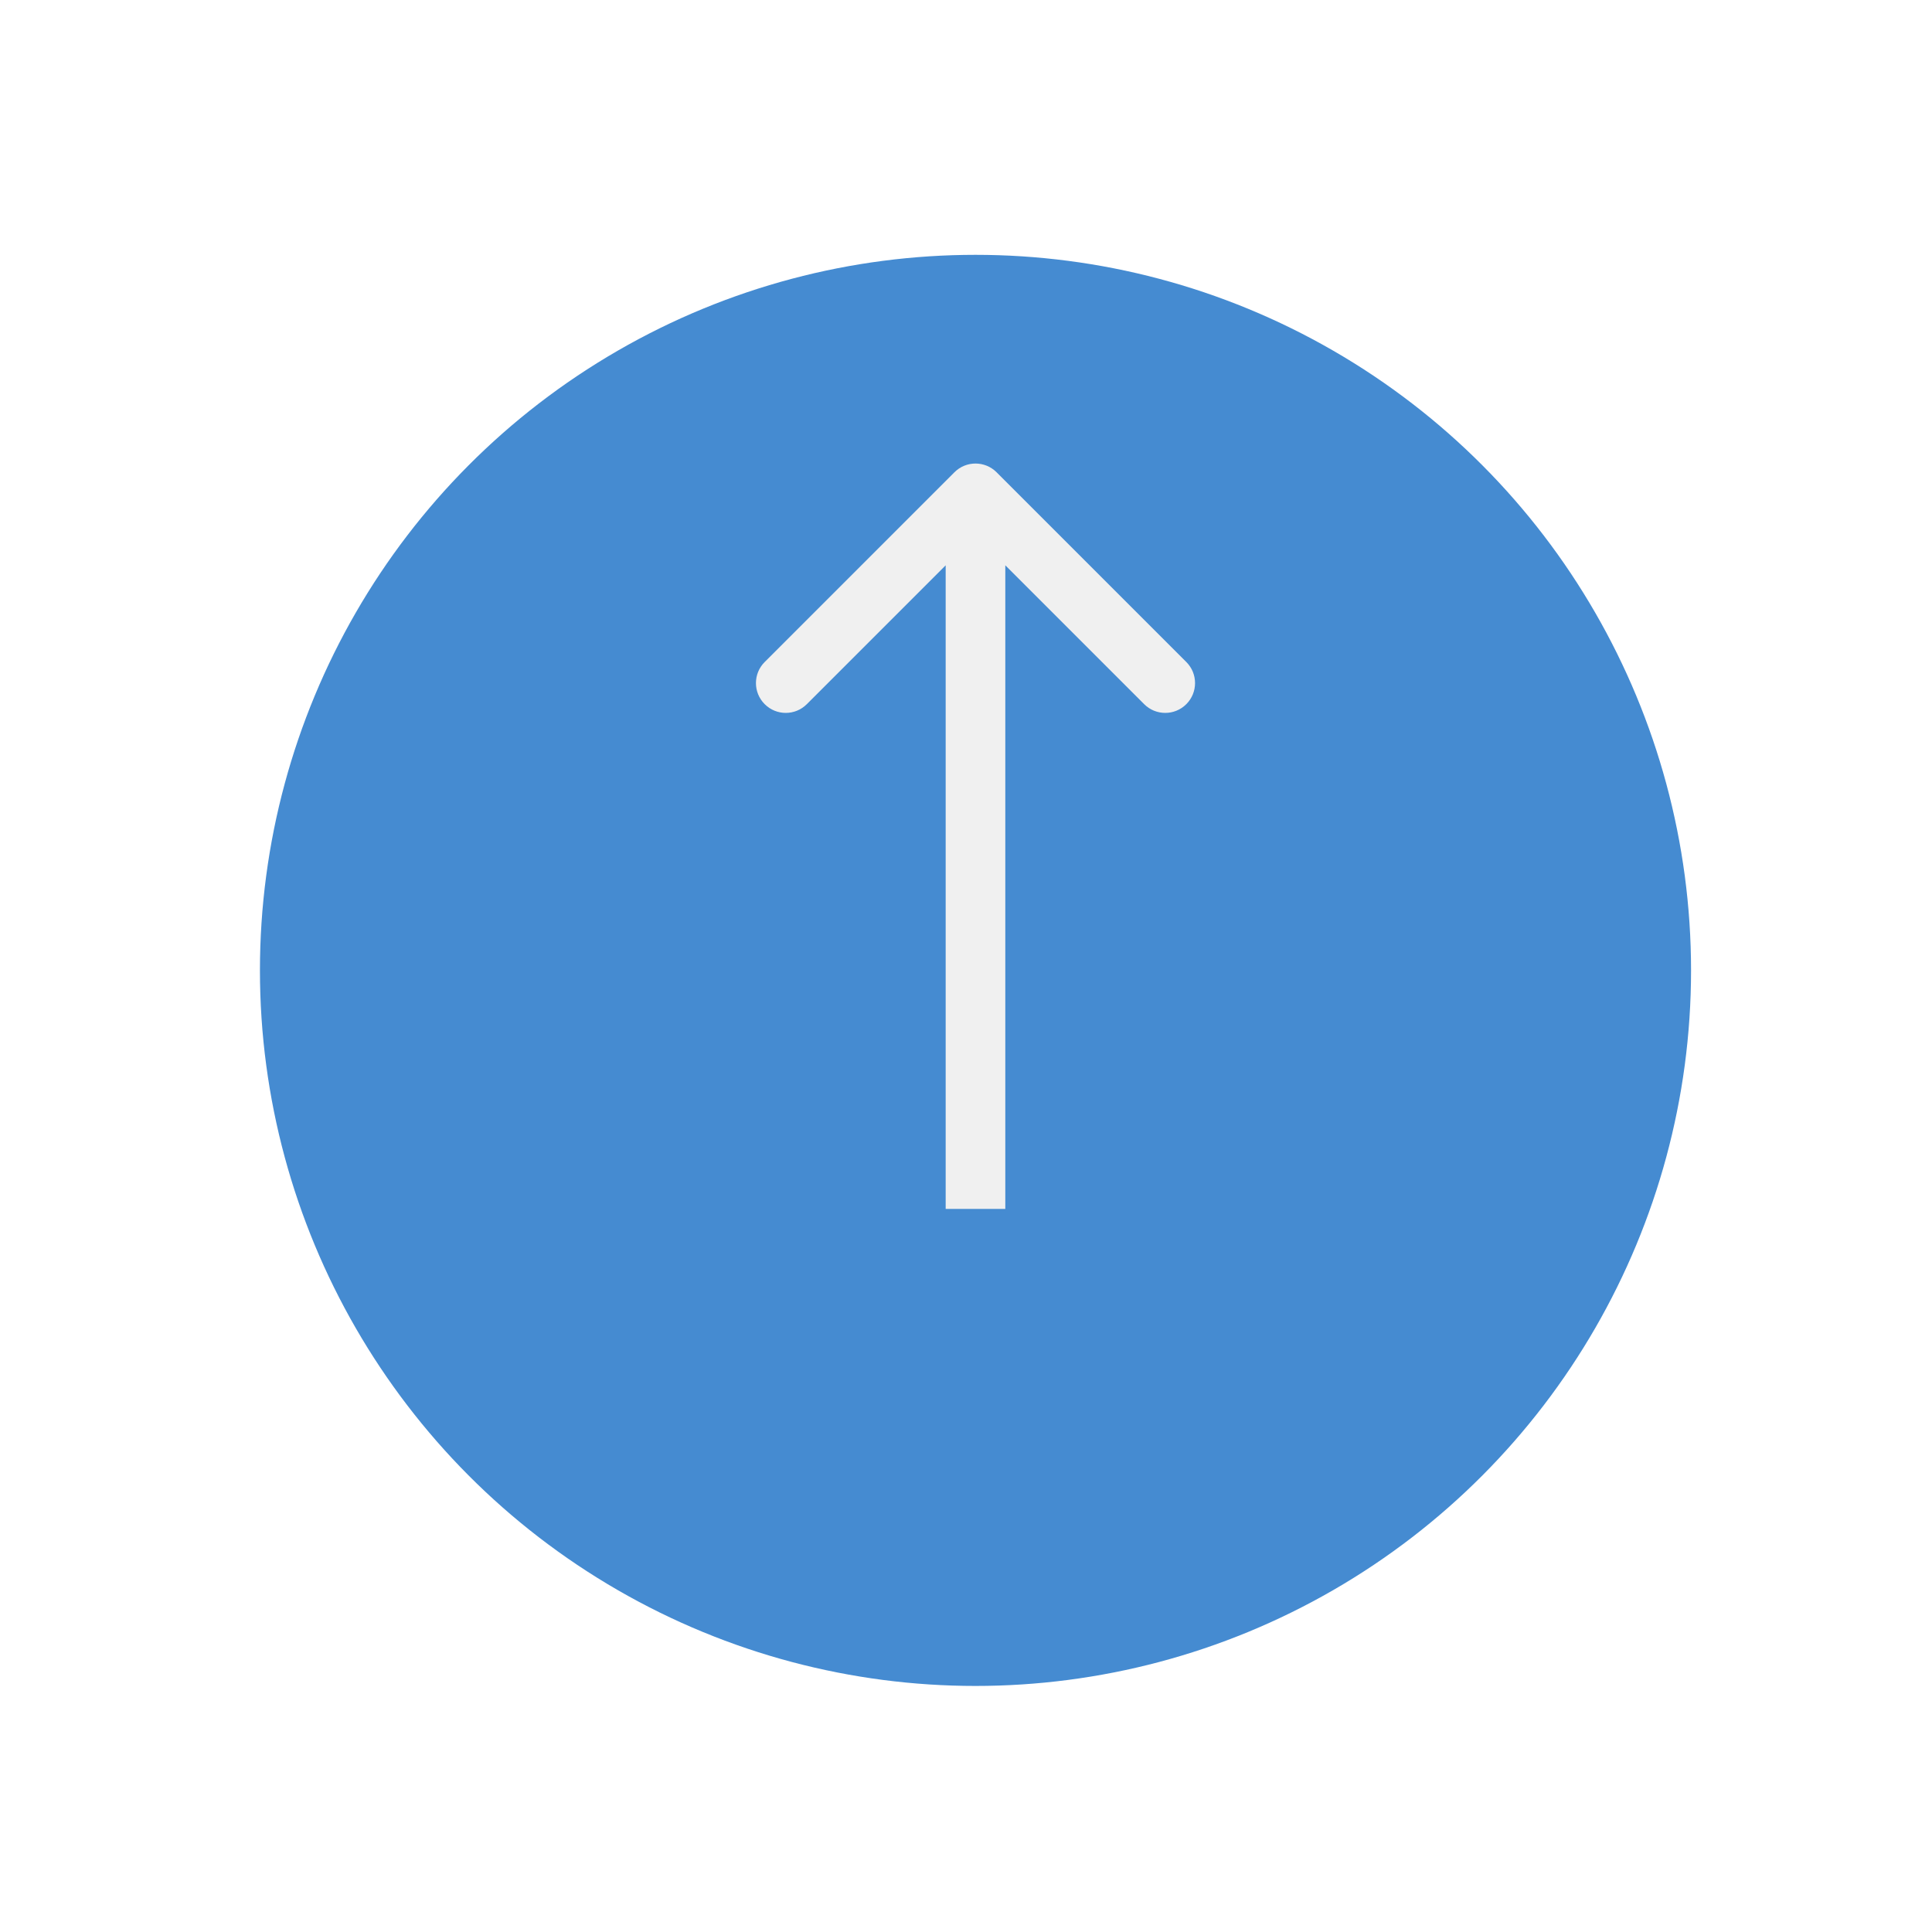 <svg width="81" height="81" viewBox="0 0 81 81" fill="none" xmlns="http://www.w3.org/2000/svg">
<g filter="url(#filter0_d_1_3521)">
<circle cx="40.898" cy="35.684" r="30" fill="#458BD1"/>
</g>
<path d="M41.782 19.8C41.294 19.312 40.503 19.312 40.015 19.8L32.06 27.755C31.571 28.243 31.571 29.034 32.06 29.522C32.548 30.011 33.339 30.011 33.827 29.522L40.898 22.451L47.969 29.522C48.458 30.011 49.249 30.011 49.737 29.522C50.225 29.034 50.225 28.243 49.737 27.755L41.782 19.8ZM42.148 50.684L42.148 20.684L39.648 20.684L39.648 50.684L42.148 50.684Z" fill="#F0F0F0"/>
<defs>
<filter id="filter0_d_1_3521" x="0.898" y="0.684" width="80" height="80" filterUnits="userSpaceOnUse" color-interpolation-filters="sRGB">
<feFlood flood-opacity="0" result="BackgroundImageFix"/>
<feColorMatrix in="SourceAlpha" type="matrix" values="0 0 0 0 0 0 0 0 0 0 0 0 0 0 0 0 0 0 127 0" result="hardAlpha"/>
<feOffset dy="5"/>
<feGaussianBlur stdDeviation="5"/>
<feColorMatrix type="matrix" values="0 0 0 0 0 0 0 0 0 0 0 0 0 0 0 0 0 0 0.12 0"/>
<feBlend mode="normal" in2="BackgroundImageFix" result="effect1_dropShadow_1_3521"/>
<feBlend mode="normal" in="SourceGraphic" in2="effect1_dropShadow_1_3521" result="shape"/>
</filter>
</defs>
</svg>
